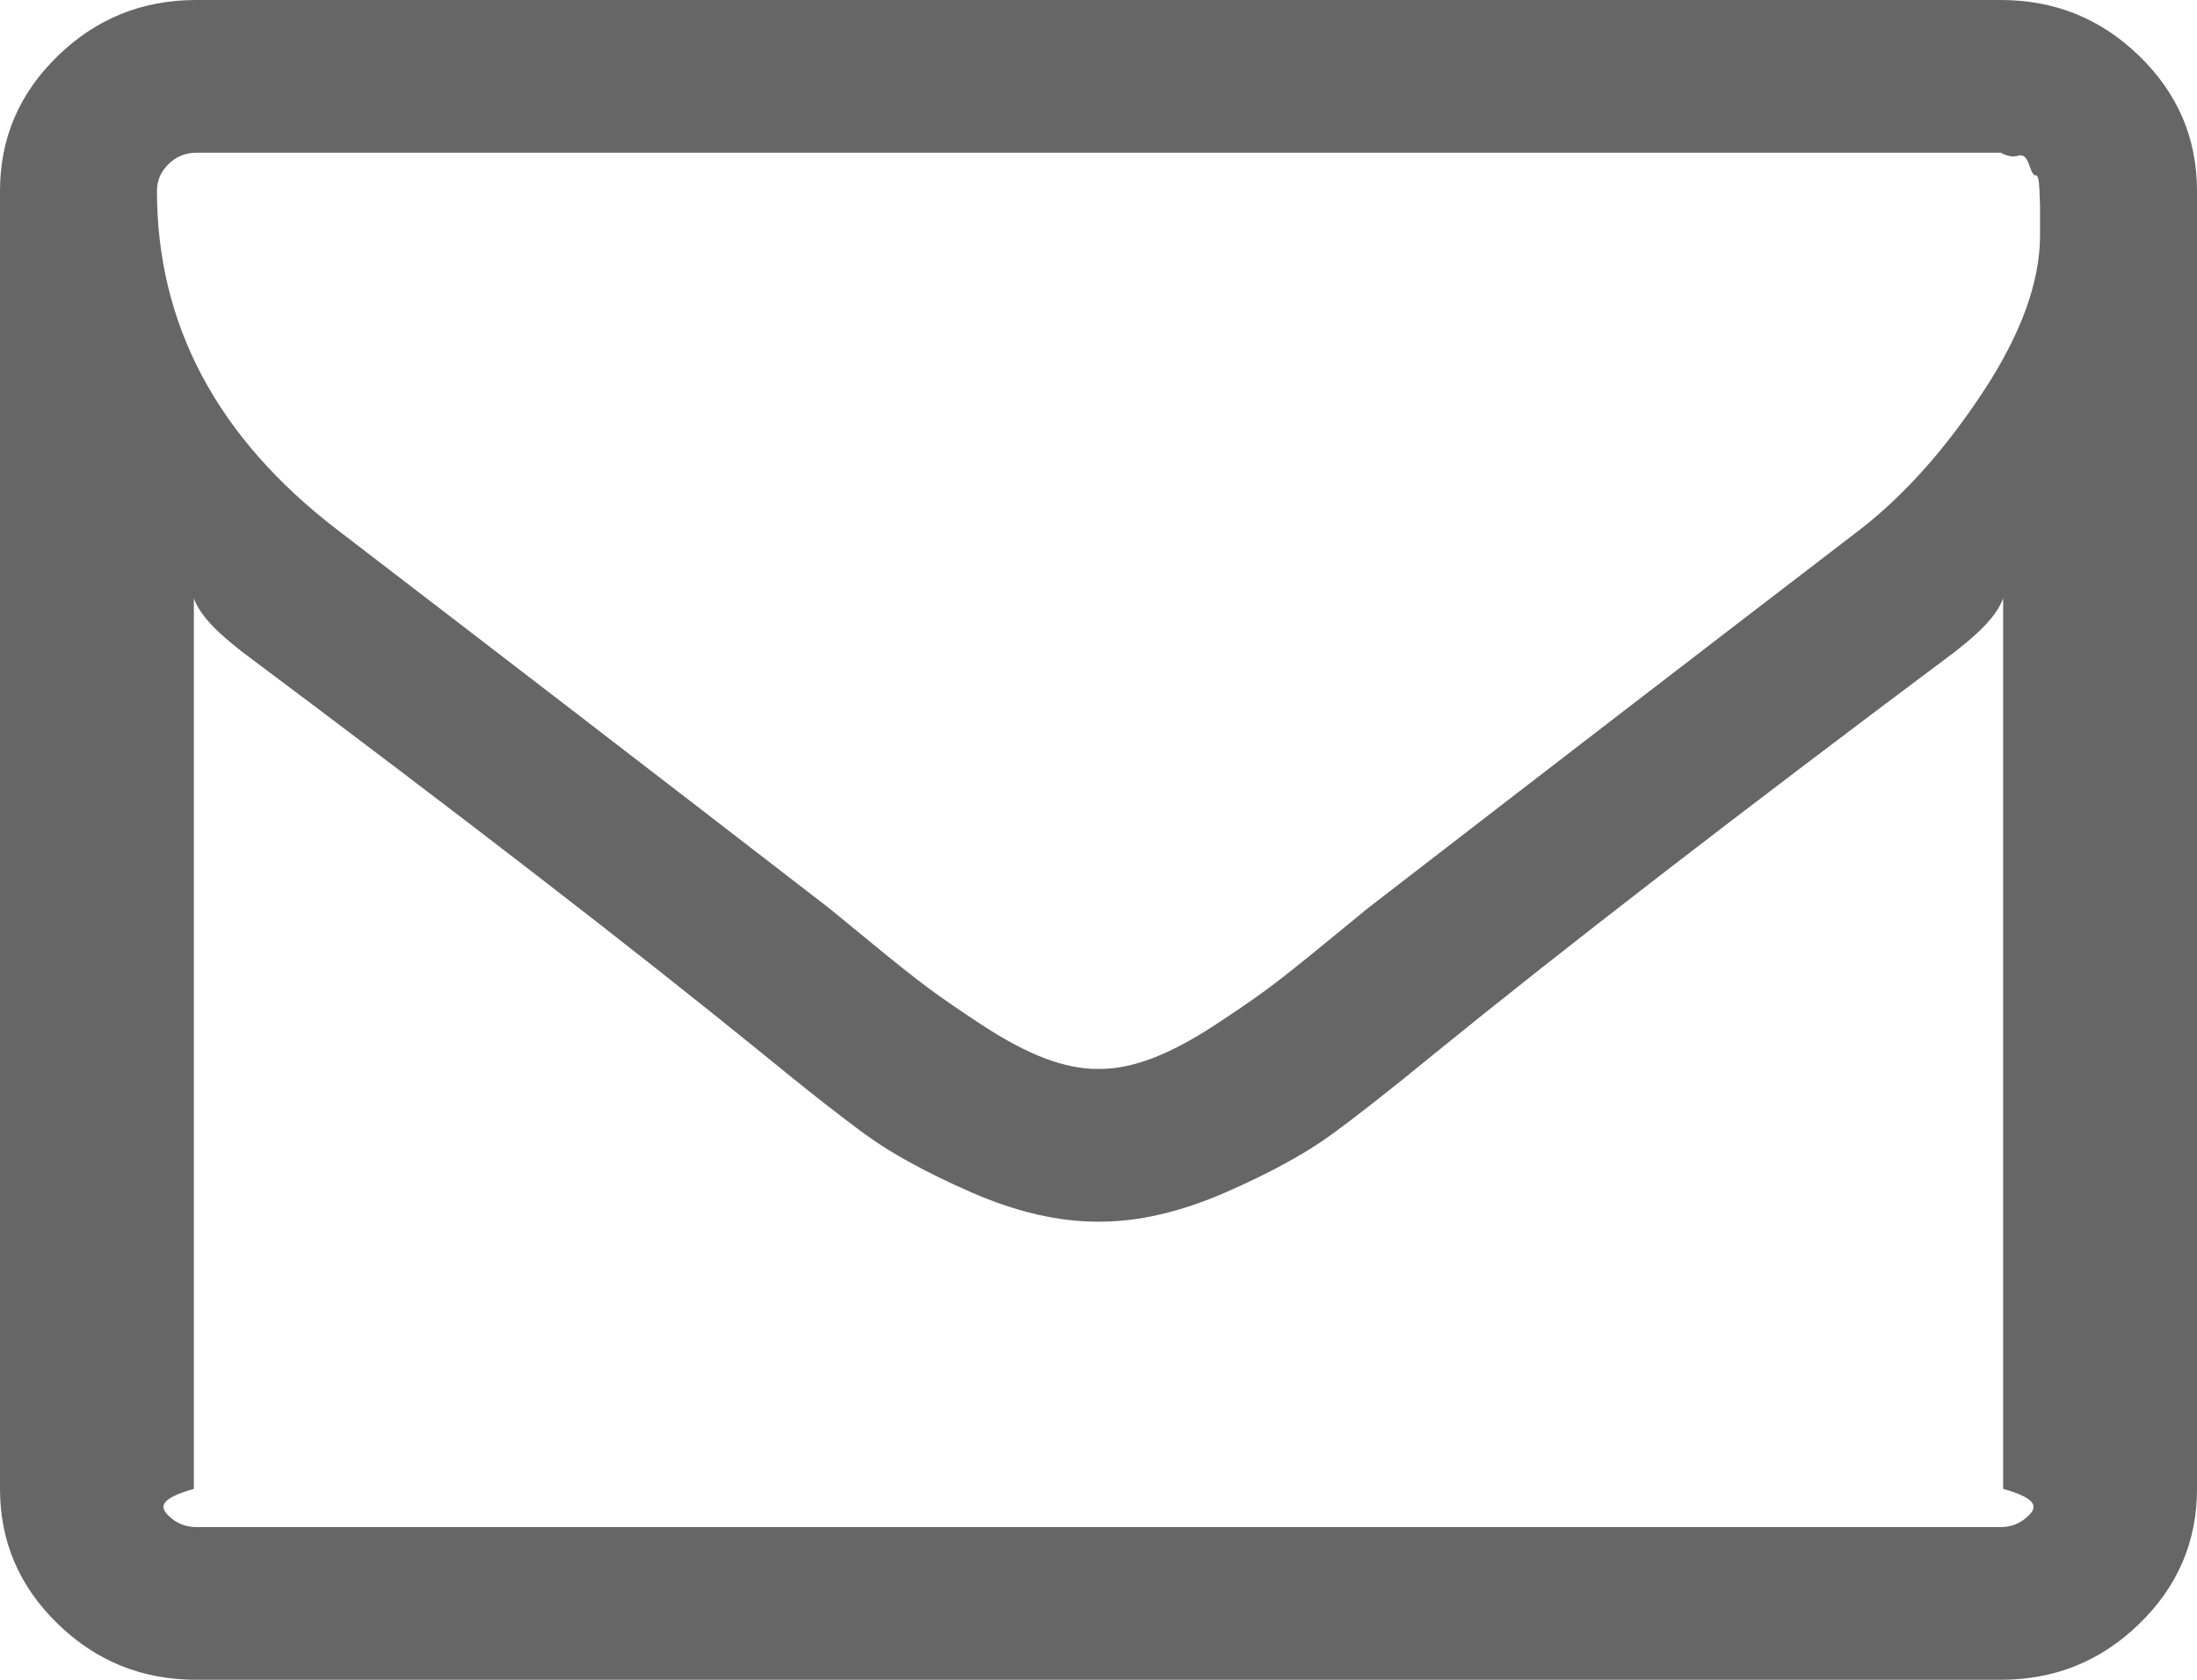 ﻿<?xml version="1.0" encoding="utf-8"?>
<svg version="1.1" xmlns:xlink="http://www.w3.org/1999/xlink" width="34px" height="26px" xmlns="http://www.w3.org/2000/svg">
  <g transform="matrix(1 0 0 1 -1170 -15 )">
    <path d="M 31.391 23.461  C 31.511 23.344  31.571 23.205  31 23.045  L 31 8.864  C 31.167 9.307  30.73 9.713  30.262 10.082  C 26.872 12.618  24.178 14.699  22.18 16.324  C 21.535 16.853  21.01 17.266  20.605 17.561  C 20.2 17.857  19.653 18.155  18.964 18.457  C 18.274 18.758  17.626 18.909  17.019 18.909  L 17 18.909  L 16.981 18.909  C 16.374 18.909  15.726 18.758  15.036 18.457  C 14.347 18.155  13.8 17.857  13.395 17.561  C 12.99 17.266  12.465 16.853  11.82 16.324  C 9.822 14.699  7.128 12.618  3.738 10.082  C 3.27 9.713  2.833 9.307  3 8.864  L 3 23.045  C 2.429 23.205  2.489 23.344  2.609 23.461  C 2.729 23.578  2.871 23.636  3.036 23.636  L 30.964 23.636  C 31.129 23.636  31.271 23.578  31.391 23.461  Z M 30.689 6.066  C 31.277 5.174  31.571 4.364  31.571 3.638  L 31.571 3.435  L 31.571 3.185  C 31.571 3.185  31.568 3.105  31.562 2.945  C 31.556 2.785  31.537 2.708  31.505 2.714  C 31.473 2.721  31.439 2.665  31.401 2.548  C 31.363 2.431  31.306 2.385  31.23 2.41  C 31.154 2.434  31.065 2.419  30.964 2.364  L 3.036 2.364  C 2.871 2.364  2.729 2.422  2.609 2.539  C 2.489 2.656  2.429 2.795  2.429 2.955  C 2.429 5.023  3.358 6.771  5.218 8.199  C 7.659 10.07  10.195 12.021  12.826 14.053  C 12.902 14.114  13.123 14.296  13.49 14.597  C 13.857 14.899  14.148 15.13  14.363 15.29  C 14.578 15.45  14.859 15.644  15.207 15.871  C 15.555 16.099  15.874 16.268  16.165 16.379  C 16.456 16.49  16.728 16.545  16.981 16.545  L 17 16.545  L 17.019 16.545  C 17.272 16.545  17.544 16.49  17.835 16.379  C 18.126 16.268  18.445 16.099  18.793 15.871  C 19.141 15.644  19.422 15.45  19.637 15.29  C 19.852 15.13  20.143 14.899  20.51 14.597  C 20.877 14.296  21.098 14.114  21.174 14.053  C 23.805 12.021  26.341 10.07  28.782 8.199  C 29.465 7.67  30.101 6.959  30.689 6.066  Z M 33.108 0.868  C 33.703 1.446  34 2.142  34 2.955  L 34 23.045  C 34 23.858  33.703 24.554  33.108 25.132  C 32.514 25.711  31.799 26  30.964 26  L 3.036 26  C 2.201 26  1.486 25.711  0.892 25.132  C 0.297 24.554  0 23.858  0 23.045  L 0 2.955  C 0 2.142  0.297 1.446  0.892 0.868  C 1.486 0.289  2.201 0  3.036 0  L 30.964 0  C 31.799 0  32.514 0.289  33.108 0.868  Z " fill-rule="nonzero" fill="#666666" stroke="none" transform="matrix(1 0 0 1 1170 15 )" />
  </g>
</svg>